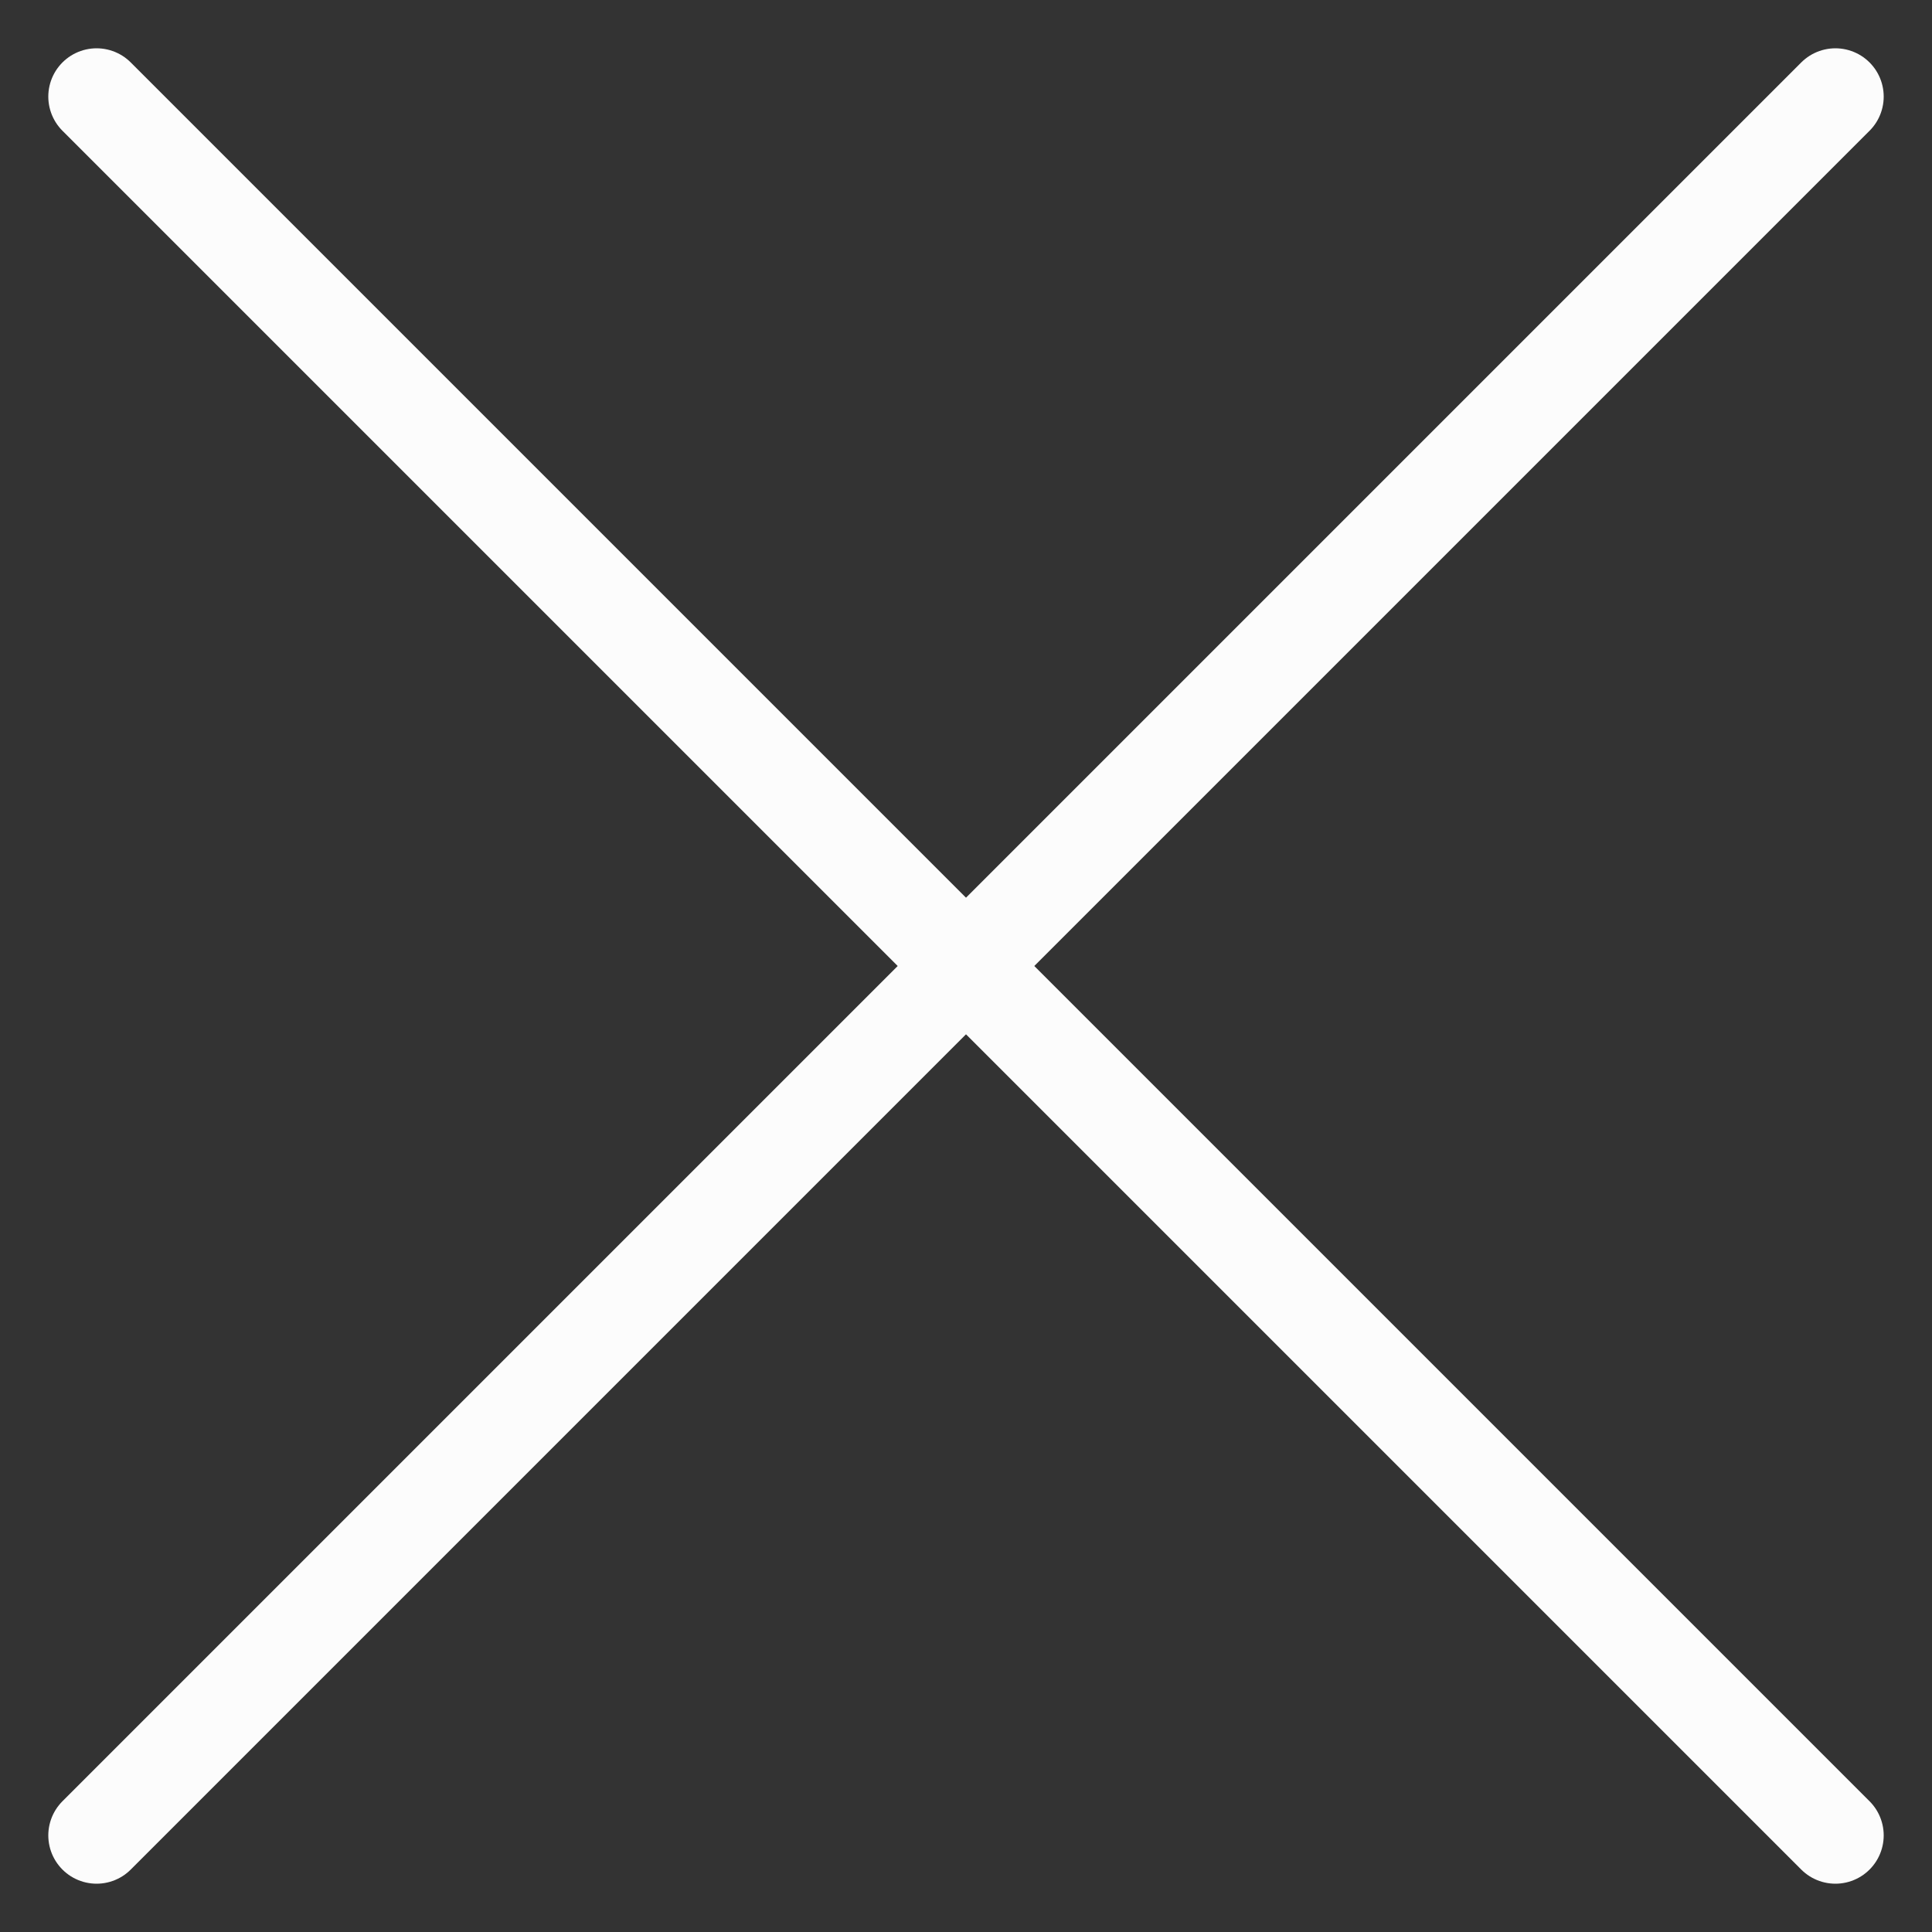 <svg width="20" height="20" viewBox="0 0 20 20" fill="none" xmlns="http://www.w3.org/2000/svg">
<rect x="0" y="0" width="20" height="20" fill="#333333" stroke="none"/>
<path d="M19 1L1 19M1 1L19 19" stroke="#FCFCFC" stroke-linecap="round" stroke-linejoin="round"/>
</svg>
